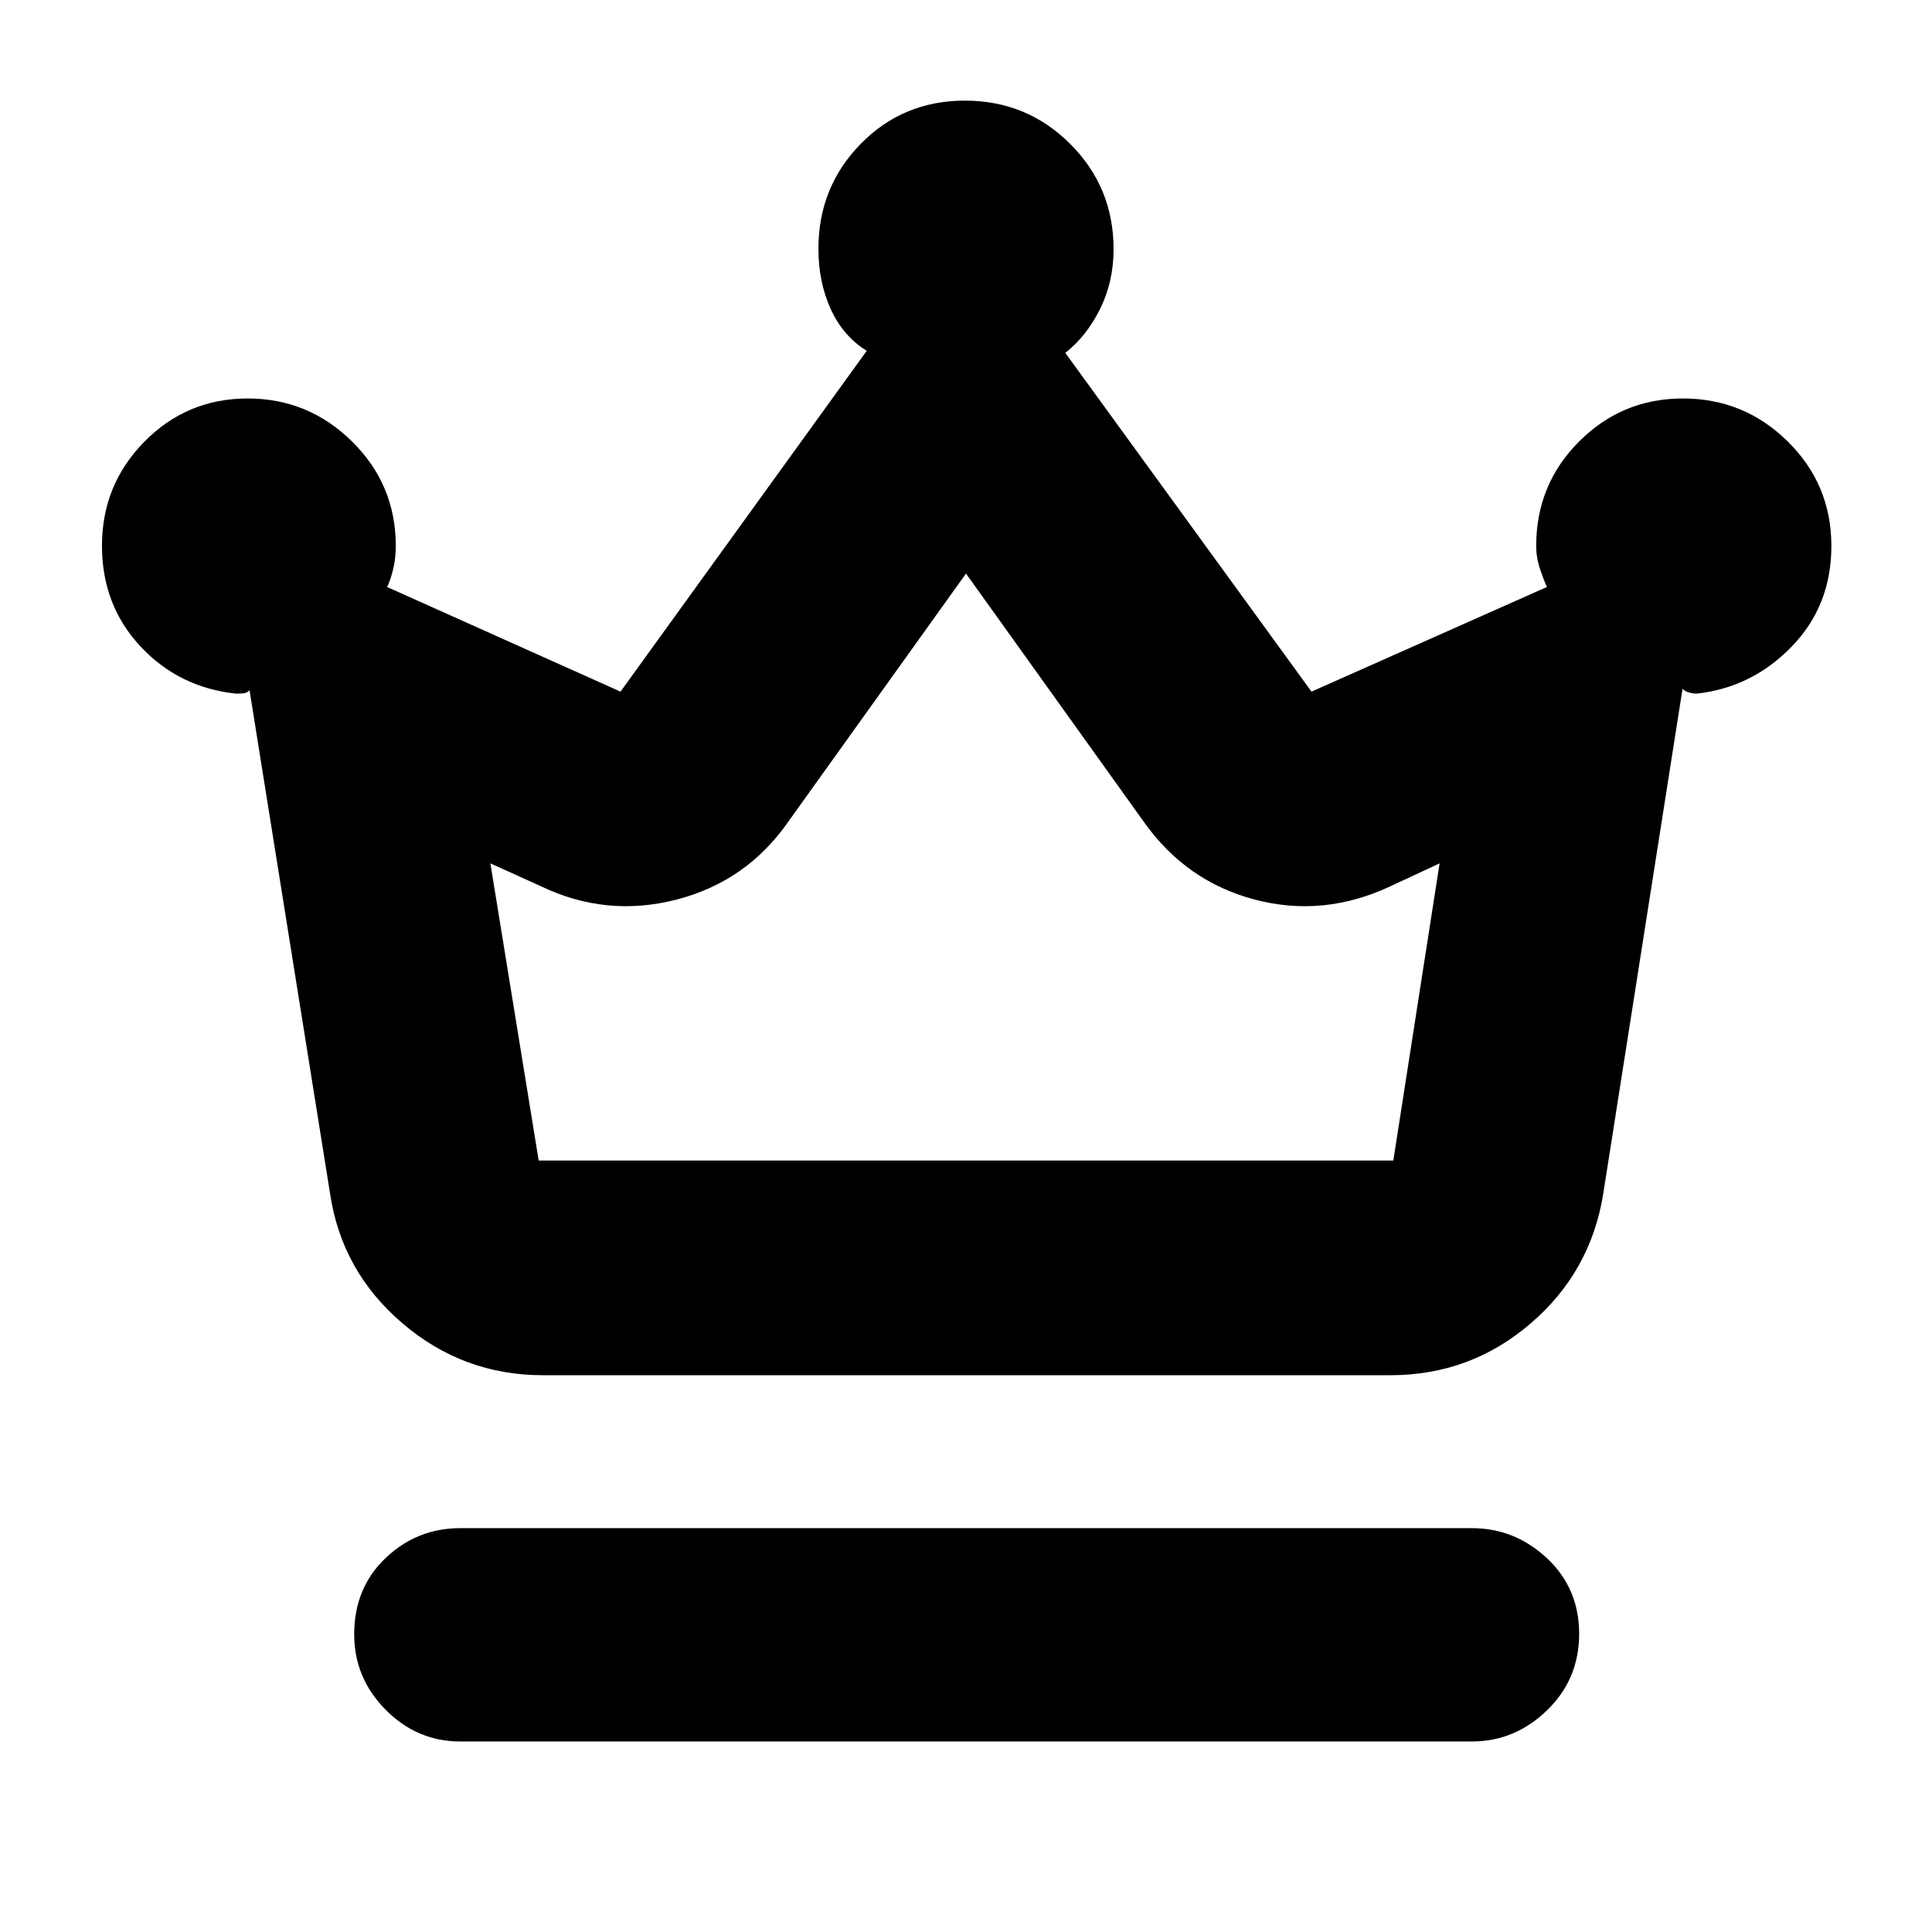 <svg xmlns="http://www.w3.org/2000/svg" height="40" viewBox="0 -960 960 960" width="40"><path d="M228.67-94.67q-21.45 0-37.06-15.77Q176-126.21 176-147.91q0-23.09 15.61-37.92 15.61-14.84 37.06-14.84h502.66q21.37 0 37.35 14.95 15.99 14.95 15.99 37.55 0 22.59-15.99 38.05-15.98 15.45-37.35 15.45H228.67Zm41-182q-39.52 0-69.73-25.82Q169.73-328.3 164-367l-40-250q-1.41 1.33-2.95 1.5-1.55.17-3.72.17-28.44-3-47.55-23.49-19.11-20.49-19.11-50 0-30.35 21.12-51.76Q92.91-762 123.08-762q30.17 0 51.88 21.4t21.71 51.98q0 6.01-1.34 11.54-1.33 5.53-3 8.75l116 52 122.34-169.34q-11.75-7.31-17.88-20.72-6.12-13.41-6.12-30.01 0-30.67 21.03-52.13Q448.73-910 479.49-910q30.76 0 52.3 21.53 21.54 21.52 21.54 52.27 0 16.23-6.74 29.78-6.74 13.54-17.26 21.75l122.34 168.34 117-52q-1.47-3.1-3.4-8.78-1.94-5.68-1.94-11.67 0-30.51 21.34-51.86Q806-762 836.24-762q30.43 0 52.09 21.38Q910-719.24 910-688.71q0 29.71-19.75 50.04-19.75 20.34-47.25 23.34-1.63 0-3.5-.5t-3.47-1.84L796.67-367q-6.19 38.97-36.14 64.65-29.94 25.68-69.53 25.68H269.67Zm-2-106.66h424.66l23-147.67L691-519.67Q657.67-504 623.5-513t-55.17-38.67L480-675l-88.33 123.33Q371-522 336.17-513q-34.84 9-67.5-6.67l-25-11.33 24 147.67Zm212.33 0Z"/></svg>
